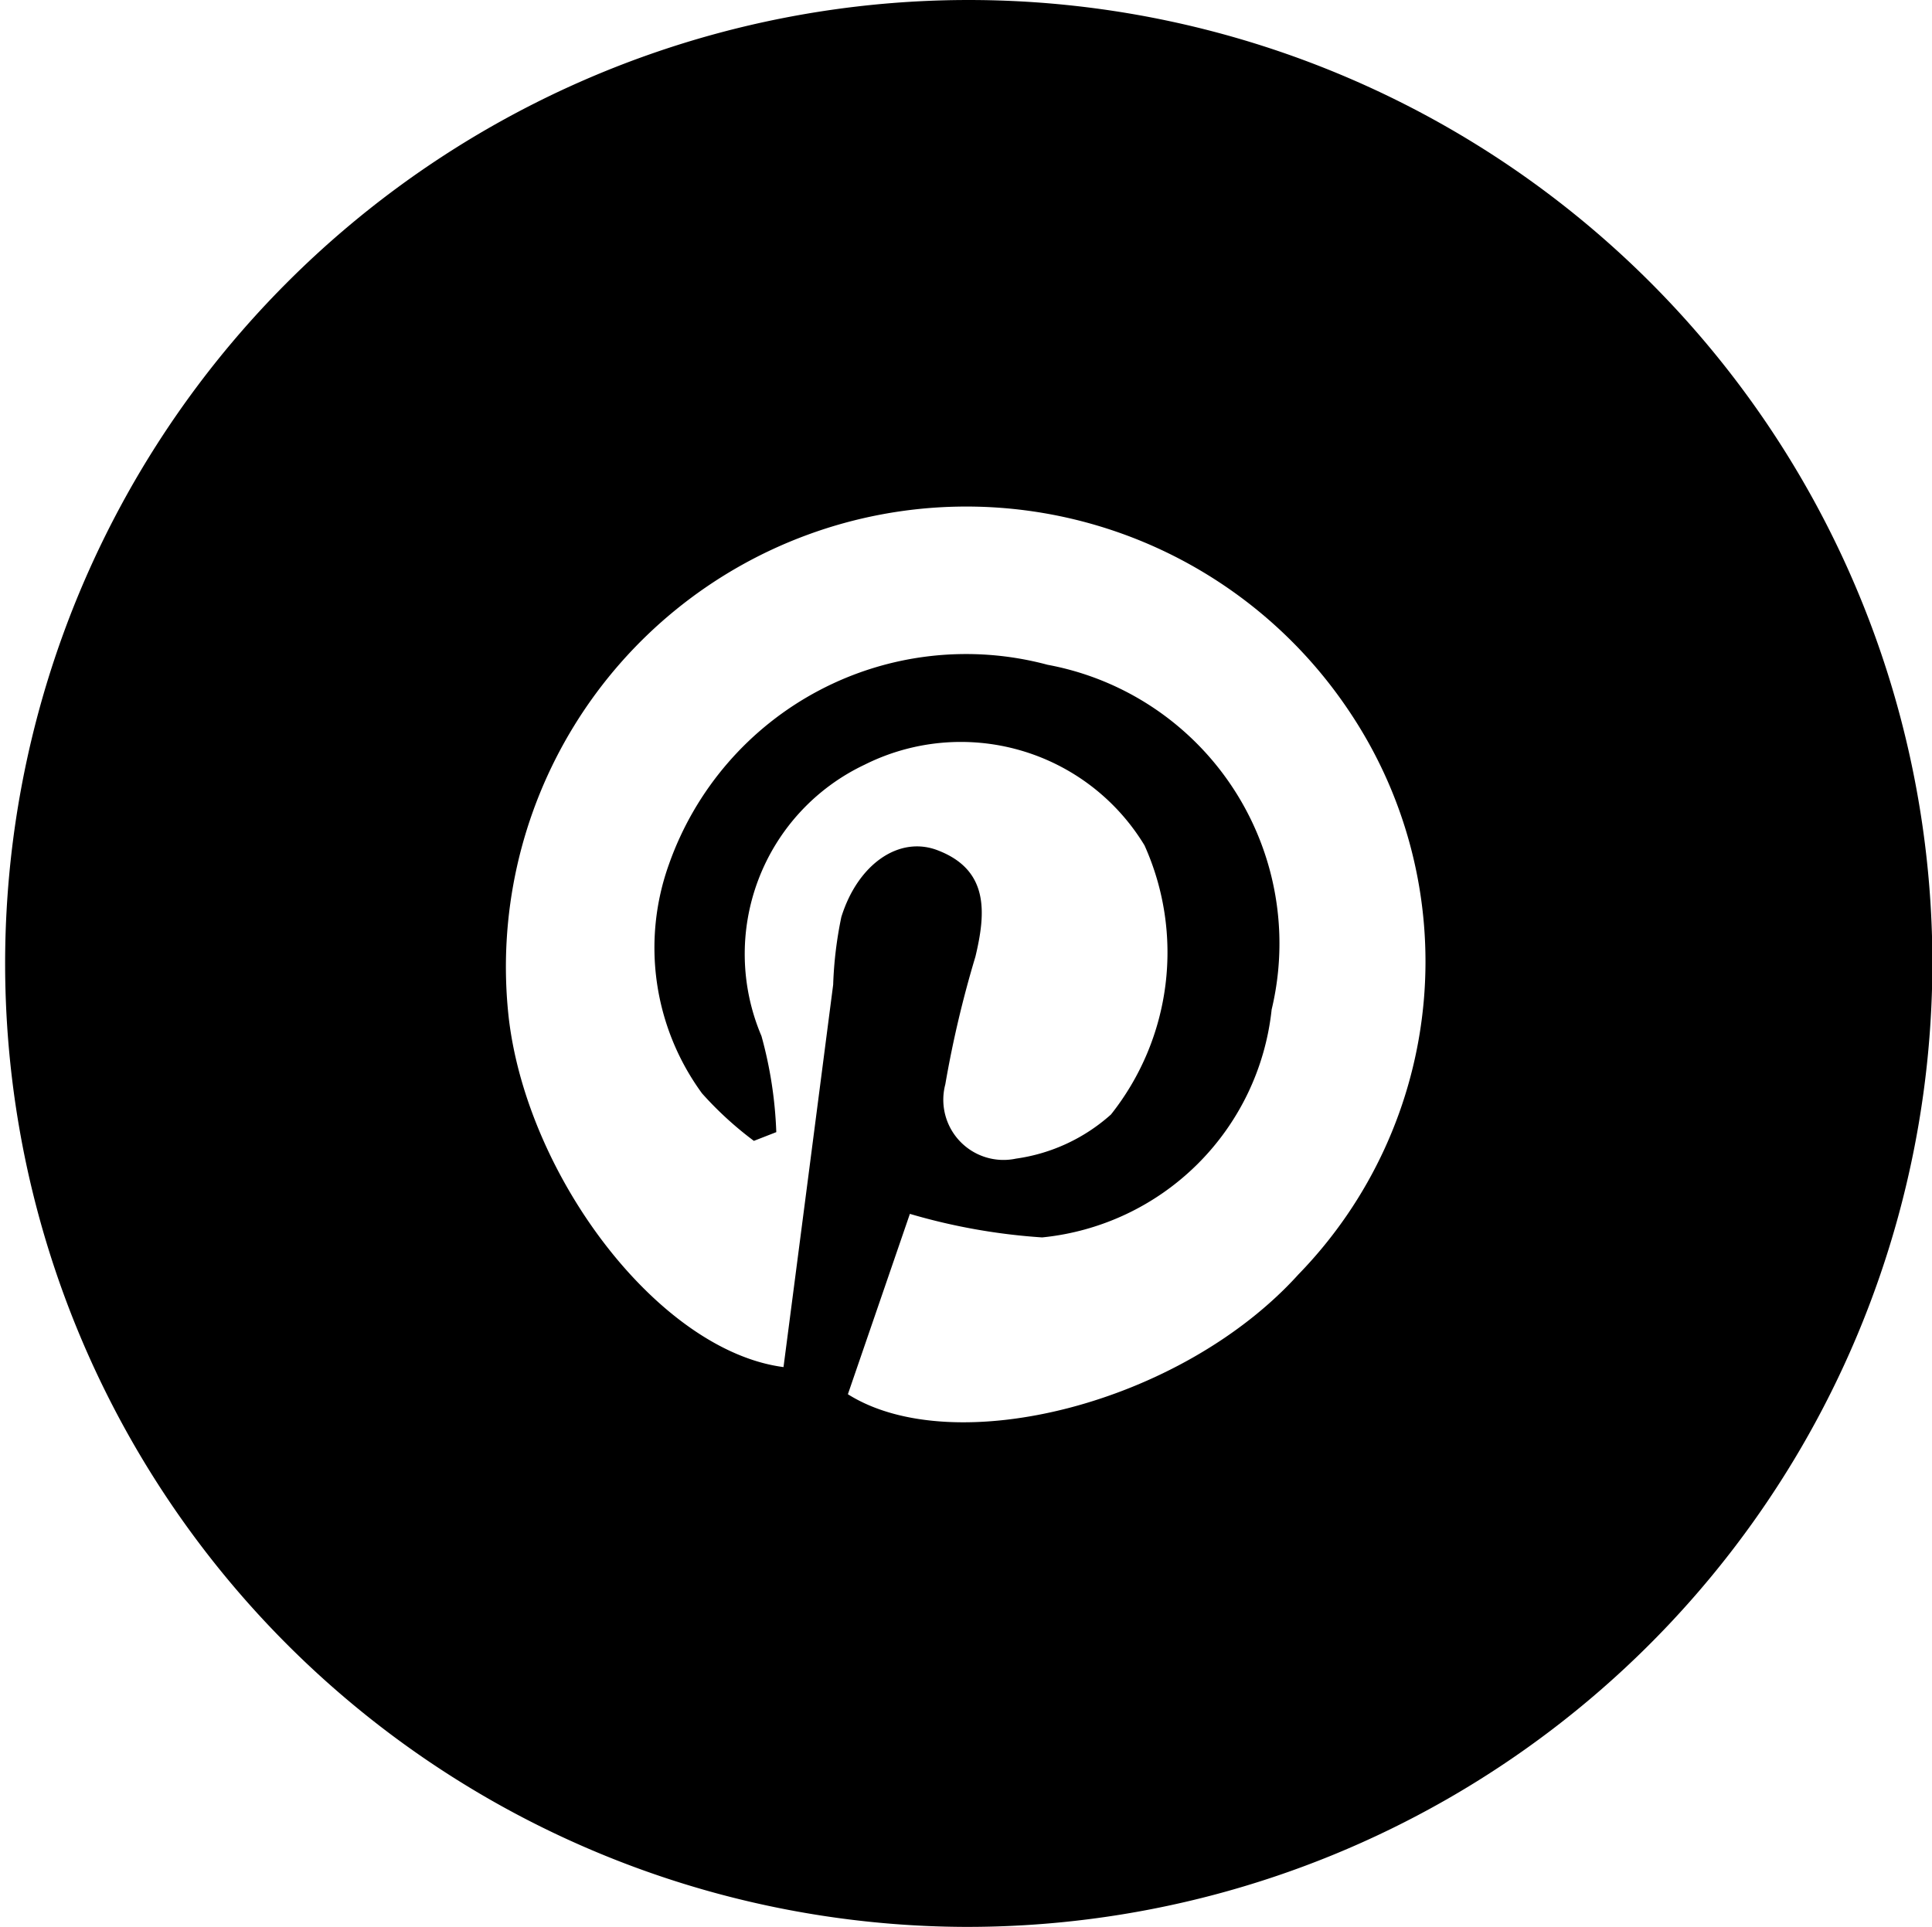 <svg xmlns="http://www.w3.org/2000/svg" width="20.348" height="20.298" viewBox="0 0 20.348 20.298">
  <path id="pinterest" d="M374.745,101.731a10.149,10.149,0,1,1,10.2-10.112A10.166,10.166,0,0,1,374.745,101.731Zm-1.222-5.611c1.11.7,3.506.108,4.745-1.262a4.728,4.728,0,0,0,.528-5.943,4.849,4.849,0,0,0-8.844,3.248c.2,1.677,1.585,3.5,2.893,3.671q.262-2.011.523-4.028a4.159,4.159,0,0,1,.086-.713c.173-.557.611-.864,1.022-.7.536.209.5.659.39,1.118a11.37,11.37,0,0,0-.317,1.345.634.634,0,0,0,.745.782,1.892,1.892,0,0,0,1-.465,2.747,2.747,0,0,0,.353-2.835,2.262,2.262,0,0,0-2.949-.849,2.206,2.206,0,0,0-1.085,2.858,4.369,4.369,0,0,1,.156,1.012l-.236.092a3.691,3.691,0,0,1-.546-.5,2.6,2.6,0,0,1-.348-2.415,3.318,3.318,0,0,1,3.988-2.1,2.986,2.986,0,0,1,2.359,3.632,2.7,2.7,0,0,1-2.417,2.4,6.425,6.425,0,0,1-1.393-.248Z" transform="translate(-364.593 -81.433)"/>
</svg>
